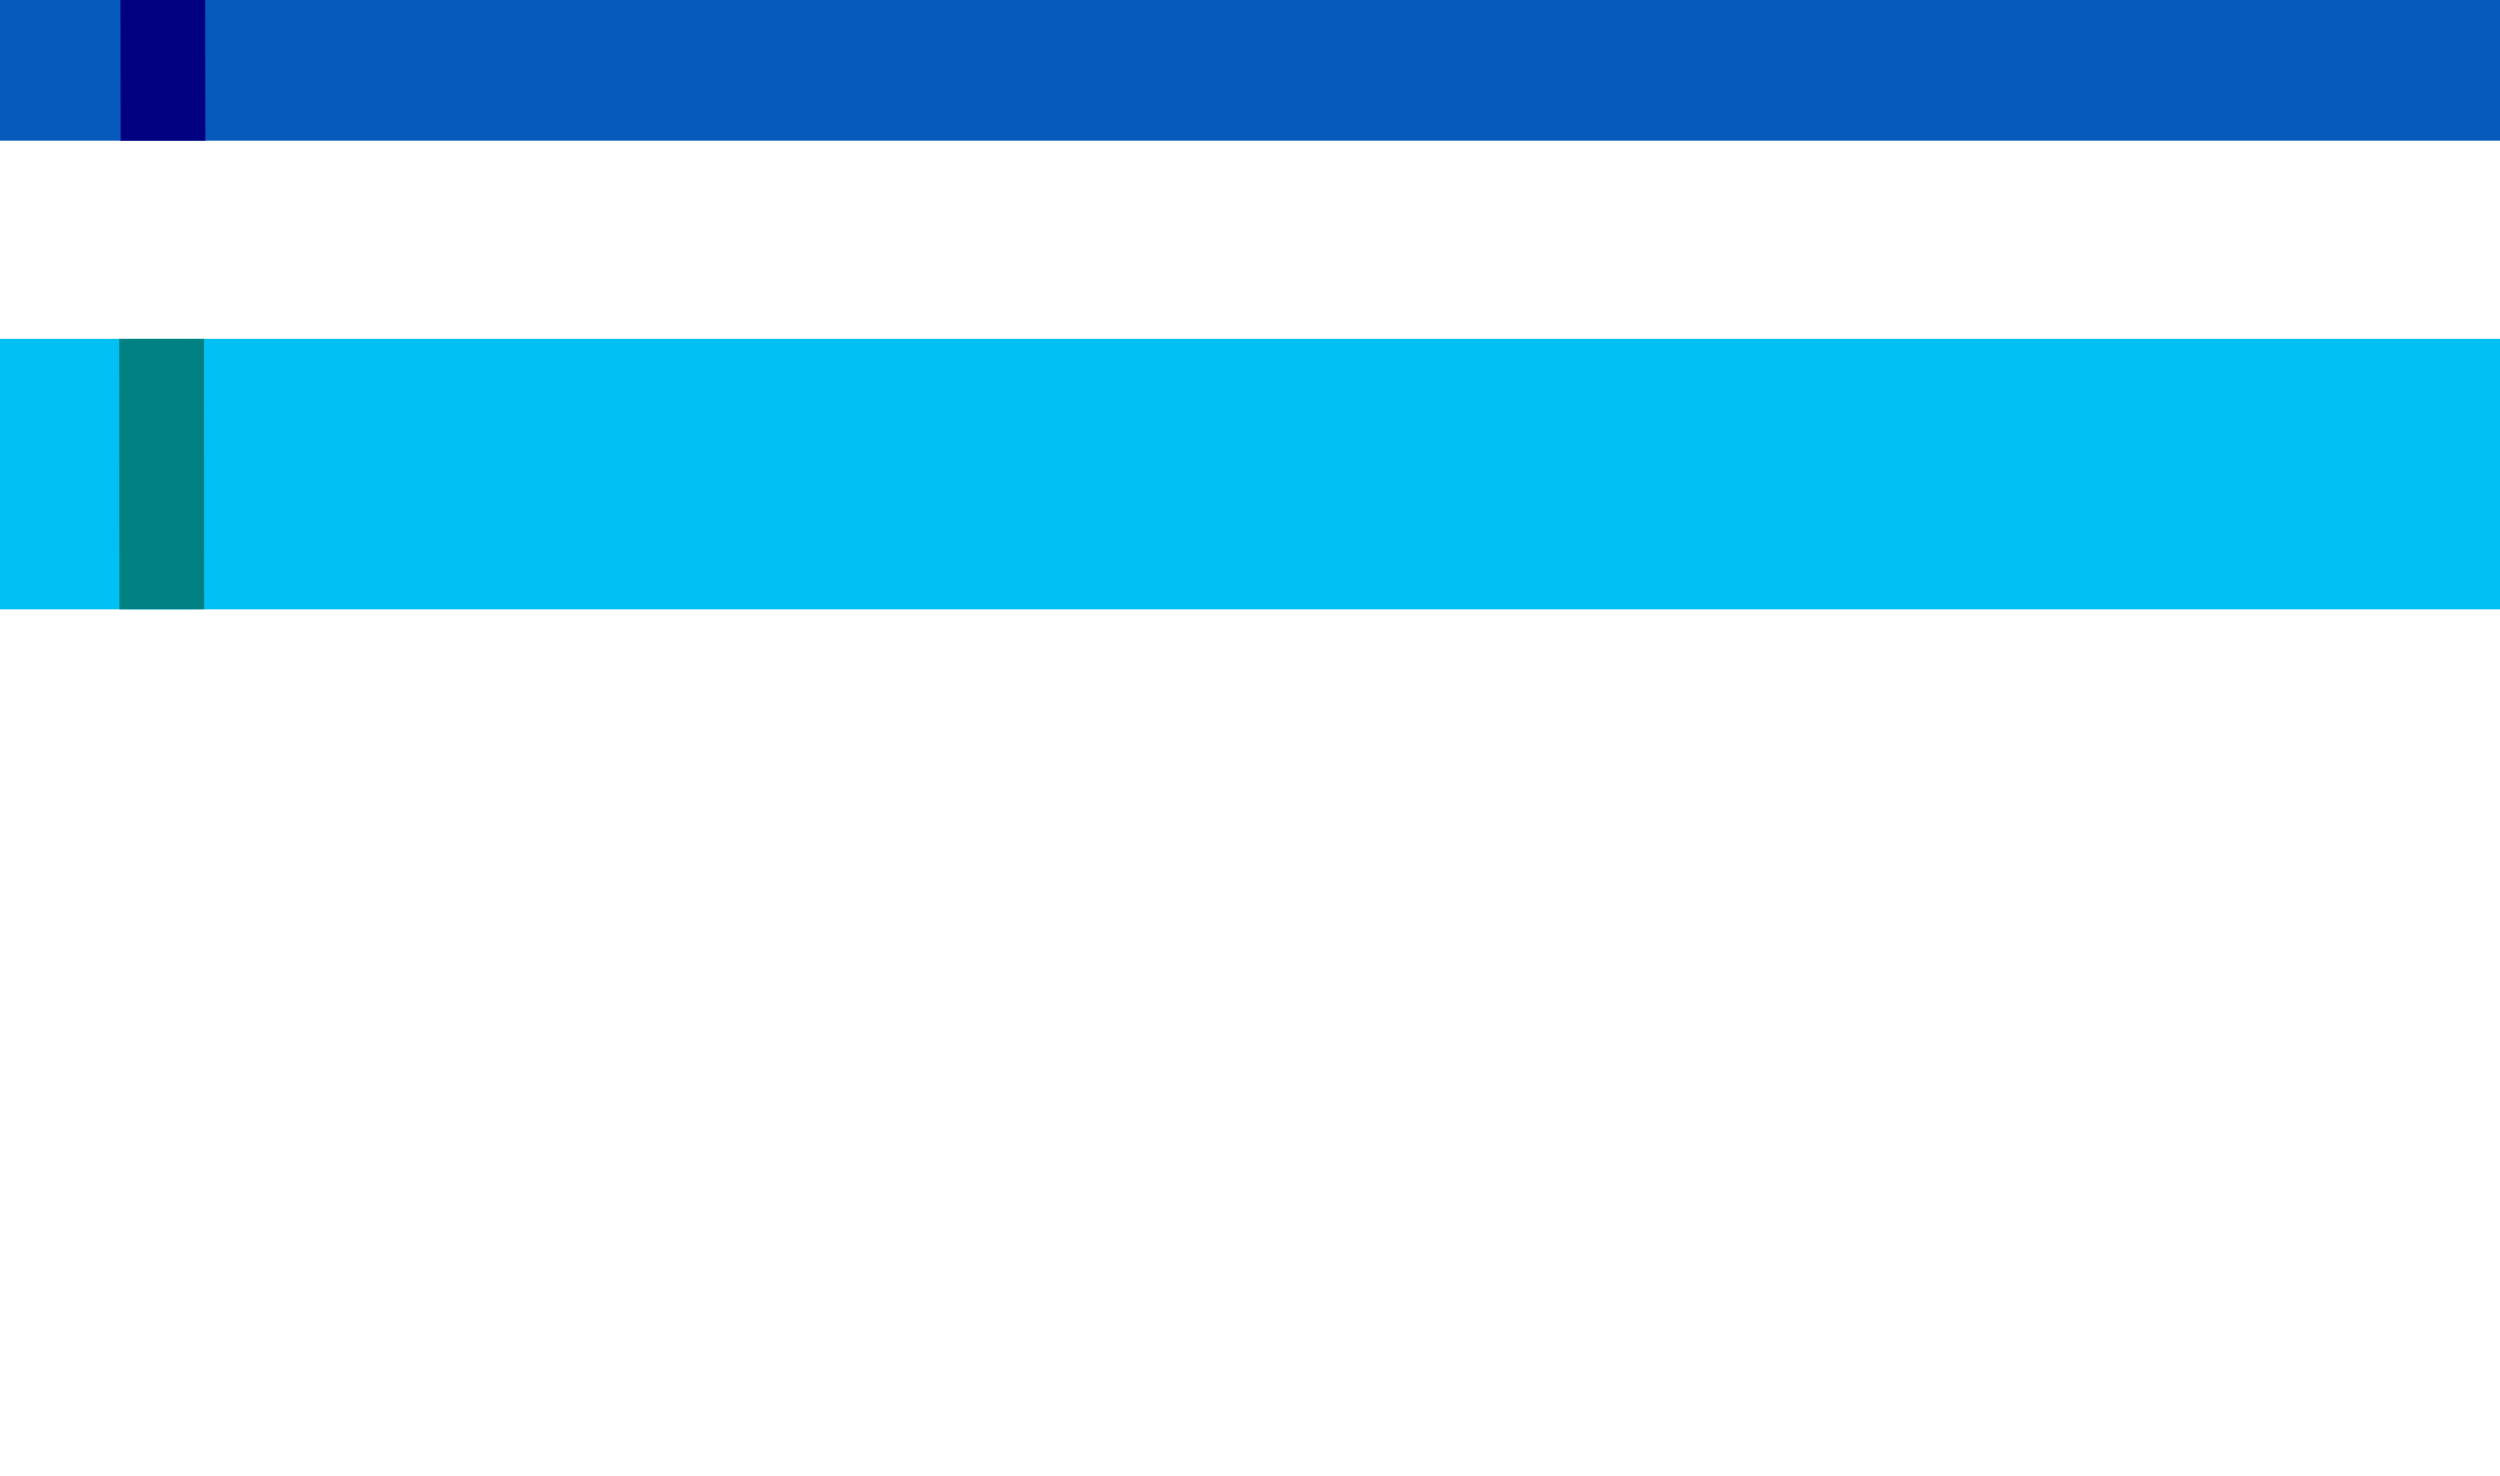 <?xml version="1.0" encoding="UTF-8" standalone="no"?>
<!-- Created with Inkscape (http://www.inkscape.org/) -->

<svg
   width="508mm"
   height="300mm"
   viewBox="0 0 508 300"
   version="1.1"
   id="svg1"
   xml:space="preserve"
   sodipodi:docname="event-left.svg"
   inkscape:version="1.4.2 (f4327f4, 2025-05-13)"
   xmlns:inkscape="http://www.inkscape.org/namespaces/inkscape"
   xmlns:sodipodi="http://sodipodi.sourceforge.net/DTD/sodipodi-0.dtd"
   xmlns="http://www.w3.org/2000/svg"
   xmlns:svg="http://www.w3.org/2000/svg"><sodipodi:namedview
     id="namedview1"
     pagecolor="#505050"
     bordercolor="#eeeeee"
     borderopacity="1"
     inkscape:showpageshadow="0"
     inkscape:pageopacity="0"
     inkscape:pagecheckerboard="0"
     inkscape:deskcolor="#505050"
     inkscape:document-units="mm"
     inkscape:zoom="2.8284271"
     inkscape:cx="199.05056"
     inkscape:cy="1.2374369"
     inkscape:window-width="1920"
     inkscape:window-height="1009"
     inkscape:window-x="1912"
     inkscape:window-y="-8"
     inkscape:window-maximized="1"
     inkscape:current-layer="layer1" /><defs
     id="defs1" /><g
     id="layer1"
     transform="translate(-5.721,47.482)"><rect
       style="fill:#065abc;fill-opacity:1;stroke-width:0.302"
       id="rect2"
       width="530.361"
       height="30.37"
       x="-6.458"
       y="-49.286"
       ry="0"
       transform="matrix(1,0,-0.038,0.999,0,0)" /><rect
       style="fill:#00bff3;fill-opacity:1;stroke-width:0.406"
       id="rect2-8"
       width="530.361"
       height="54.959"
       x="-6.438"
       y="21.379"
       ry="0"
       transform="matrix(1,0,0.021,1,0,0)" /><rect
       style="fill:#008080;fill-opacity:1;stroke-width:0.073"
       id="rect2-8-8"
       width="17.218"
       height="54.94"
       x="29.934"
       y="21.374"
       ry="0"
       transform="skewX(0.039)" /><rect
       style="fill:#000080;fill-opacity:1;stroke-width:0.054"
       id="rect2-8-8-1"
       width="17.225"
       height="30.455"
       x="30.255"
       y="-49.352"
       ry="0"
       transform="skewX(0.07)" /></g></svg>
